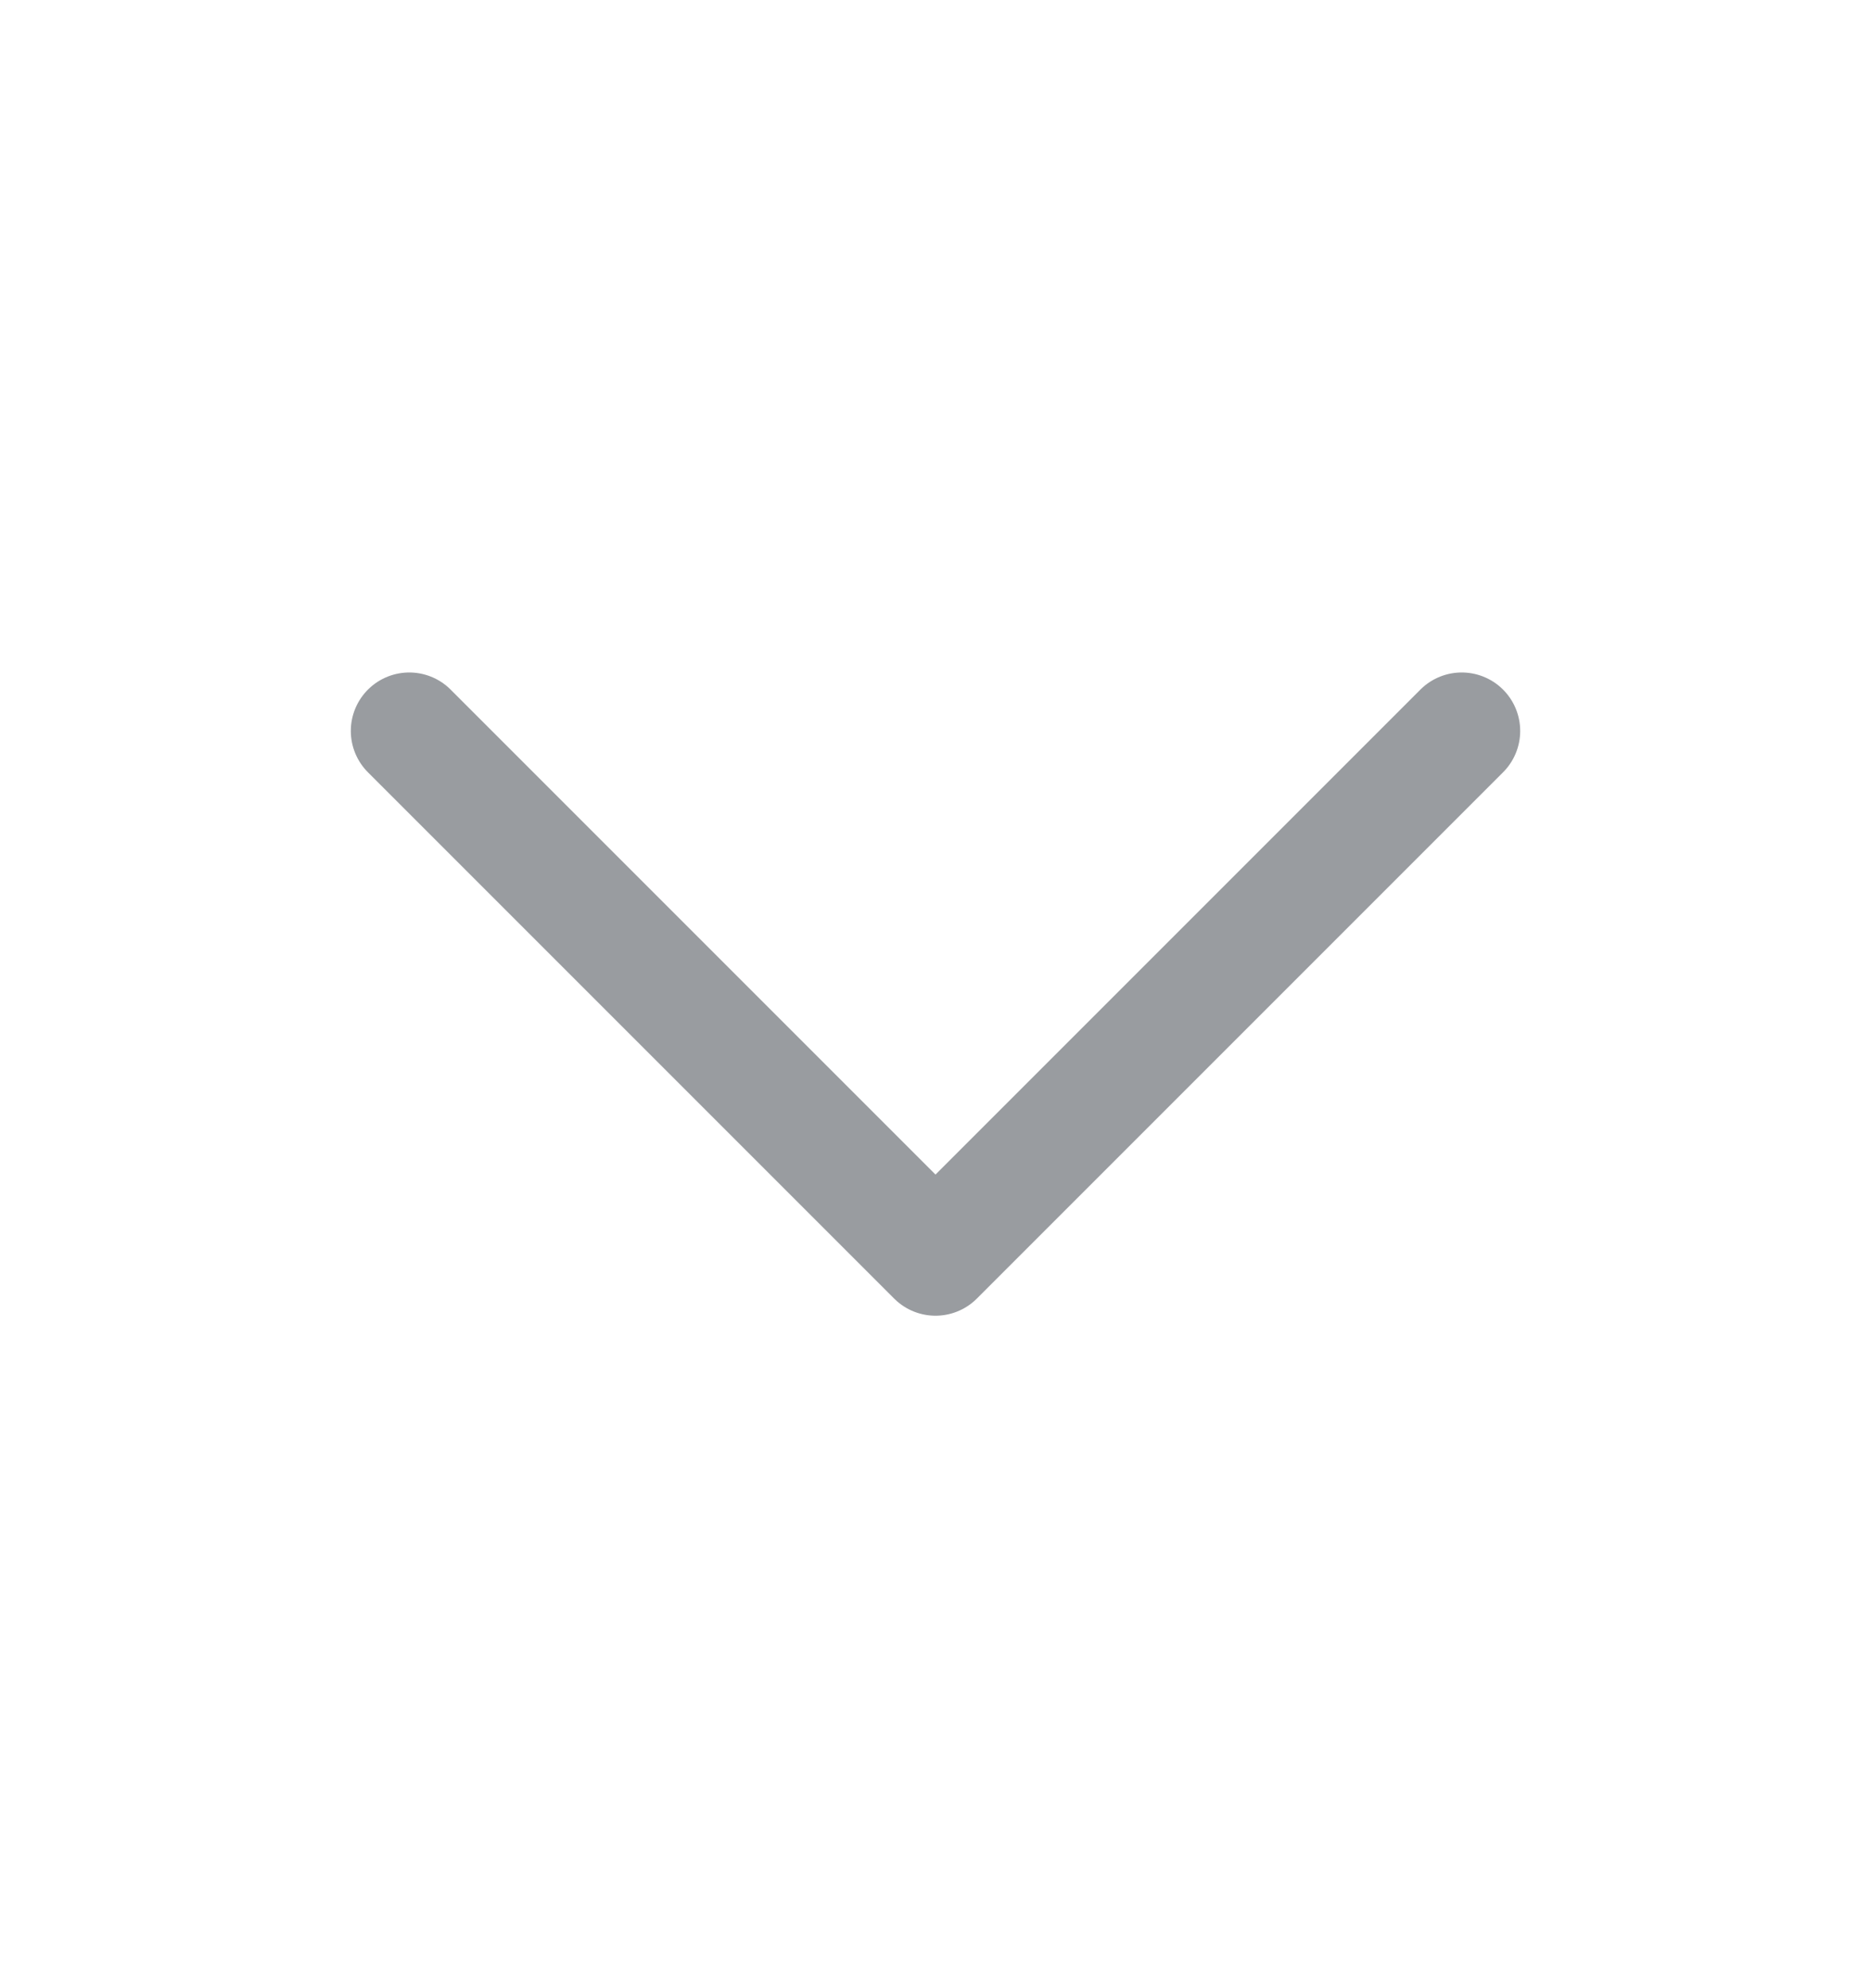 <svg width="16" height="17" viewBox="0 0 16 17" fill="none" xmlns="http://www.w3.org/2000/svg">
<g id="Controls">
<path id="chevron-down" d="M12.5 6.25L8 10.75L3.5 6.25" stroke="#999CA0" stroke-linecap="round" stroke-linejoin="round"/>
</g>
</svg>
